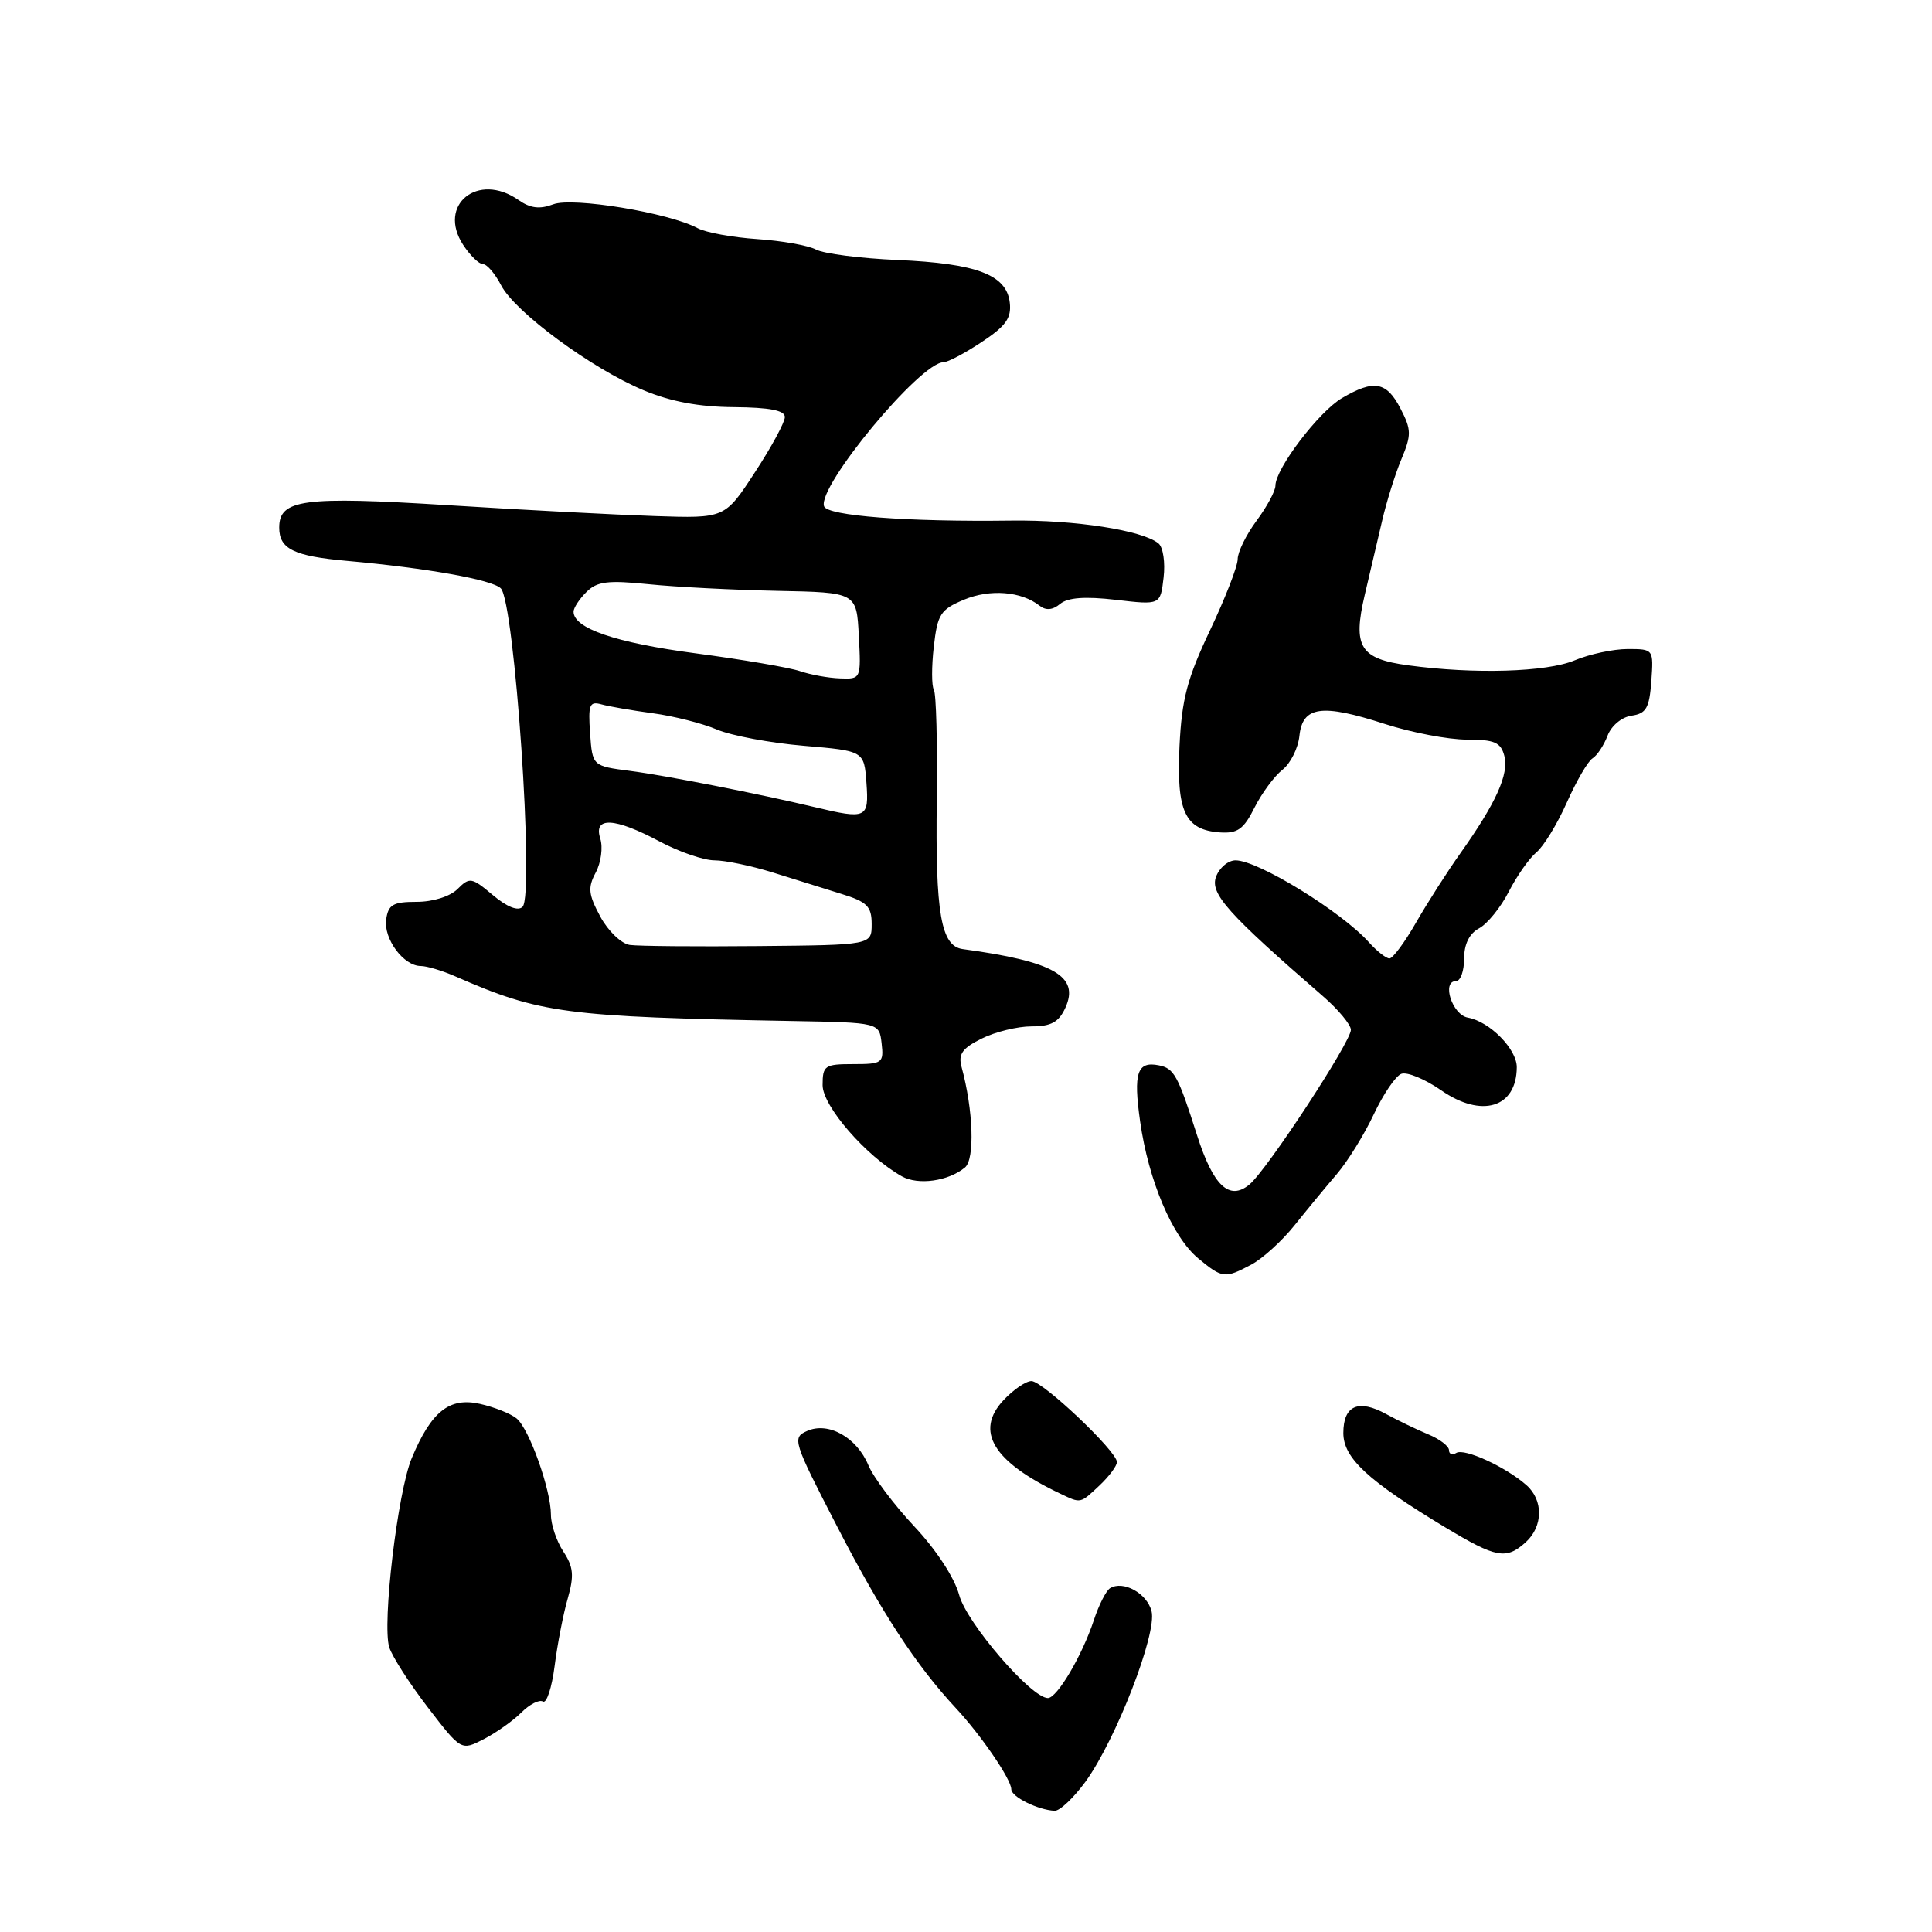 <?xml version="1.0" encoding="UTF-8" standalone="no"?>
<!DOCTYPE svg PUBLIC "-//W3C//DTD SVG 1.1//EN" "http://www.w3.org/Graphics/SVG/1.1/DTD/svg11.dtd" >
<svg xmlns="http://www.w3.org/2000/svg" xmlns:xlink="http://www.w3.org/1999/xlink" version="1.1" viewBox="0 0 256 256">
 <g >
 <path fill="currentColor"
d=" M 143.85 236.06 C 147.88 230.49 153.33 216.44 152.59 213.50 C 151.99 211.12 148.83 209.37 147.08 210.45 C 146.57 210.77 145.60 212.67 144.94 214.68 C 143.39 219.38 140.07 225.00 138.85 225.00 C 136.65 225.00 128.10 215.07 127.10 211.36 C 126.48 209.06 124.06 205.36 121.16 202.27 C 118.47 199.40 115.73 195.75 115.07 194.16 C 113.53 190.46 109.77 188.35 106.95 189.61 C 104.94 190.50 105.08 190.95 110.89 202.20 C 116.79 213.64 121.40 220.69 126.67 226.35 C 130.01 229.94 134.00 235.78 134.00 237.08 C 134.00 238.08 137.49 239.82 139.74 239.94 C 140.43 239.97 142.27 238.22 143.85 236.06 Z  M 69.09 226.91 C 70.18 225.82 71.46 225.17 71.94 225.46 C 72.42 225.76 73.12 223.64 73.49 220.75 C 73.86 217.86 74.64 213.83 75.23 211.80 C 76.09 208.77 75.99 207.63 74.64 205.58 C 73.74 204.20 73.00 202.01 73.00 200.71 C 73.00 197.40 70.13 189.35 68.46 187.96 C 67.69 187.32 65.50 186.45 63.59 186.02 C 59.55 185.11 57.14 187.03 54.56 193.21 C 52.69 197.67 50.61 215.20 51.58 218.28 C 51.97 219.50 54.27 223.09 56.70 226.25 C 61.11 231.99 61.11 231.99 64.11 230.44 C 65.76 229.59 68.00 228.00 69.09 226.91 Z  M 202.17 204.35 C 204.48 202.25 204.52 198.77 202.25 196.78 C 199.50 194.36 194.04 191.86 192.97 192.52 C 192.44 192.85 192.00 192.69 192.00 192.16 C 192.00 191.63 190.76 190.68 189.25 190.06 C 187.74 189.43 185.24 188.23 183.69 187.38 C 180.00 185.35 178.00 186.23 178.00 189.88 C 178.00 193.20 181.25 196.20 191.50 202.38 C 198.26 206.45 199.57 206.70 202.17 204.35 Z  M 145.69 196.83 C 146.96 195.63 148.00 194.24 148.00 193.73 C 148.00 192.31 138.17 183.00 136.67 183.00 C 135.94 183.00 134.29 184.13 132.99 185.51 C 129.12 189.63 131.58 193.69 140.50 197.92 C 143.25 199.23 143.10 199.26 145.69 196.83 Z  M 165.80 167.57 C 167.28 166.78 169.85 164.46 171.50 162.40 C 173.15 160.34 175.68 157.27 177.13 155.58 C 178.58 153.88 180.78 150.32 182.03 147.66 C 183.28 145.00 184.92 142.58 185.68 142.29 C 186.44 142.00 188.81 142.98 190.96 144.47 C 196.33 148.20 200.95 146.79 200.98 141.42 C 201.00 139.02 197.40 135.36 194.50 134.84 C 192.43 134.47 190.98 130.00 192.93 130.00 C 193.52 130.00 194.00 128.67 194.00 127.04 C 194.00 125.10 194.69 123.70 196.00 123.00 C 197.09 122.41 198.86 120.23 199.92 118.15 C 200.99 116.07 202.63 113.72 203.59 112.93 C 204.54 112.14 206.35 109.18 207.61 106.34 C 208.87 103.51 210.40 100.87 211.01 100.49 C 211.62 100.12 212.52 98.76 213.01 97.48 C 213.51 96.16 214.89 95.01 216.20 94.83 C 218.13 94.55 218.55 93.82 218.81 90.25 C 219.11 86.02 219.10 86.00 215.68 86.00 C 213.79 86.00 210.63 86.67 208.65 87.50 C 204.92 89.06 195.35 89.35 186.60 88.16 C 180.20 87.30 179.22 85.71 180.84 78.81 C 181.53 75.89 182.56 71.47 183.14 69.00 C 183.71 66.53 184.85 62.87 185.68 60.88 C 187.04 57.62 187.03 56.95 185.57 54.13 C 183.72 50.56 182.06 50.26 177.82 52.75 C 174.75 54.55 169.00 62.11 169.00 64.36 C 169.00 65.05 167.88 67.14 166.50 69.00 C 165.12 70.86 164.00 73.15 164.00 74.09 C 164.00 75.03 162.35 79.27 160.33 83.53 C 157.32 89.87 156.59 92.63 156.29 98.88 C 155.88 107.54 157.01 109.97 161.64 110.30 C 163.98 110.46 164.80 109.88 166.23 107.01 C 167.20 105.09 168.86 102.84 169.92 102.01 C 170.99 101.18 172.01 99.15 172.18 97.50 C 172.60 93.57 175.13 93.22 183.50 95.93 C 187.03 97.07 191.91 98.00 194.34 98.00 C 198.03 98.00 198.86 98.36 199.33 100.15 C 199.96 102.57 198.25 106.37 193.55 113.00 C 191.79 115.47 189.13 119.64 187.63 122.25 C 186.14 124.86 184.55 127.00 184.11 127.00 C 183.67 127.00 182.45 126.04 181.40 124.87 C 177.77 120.81 166.70 114.00 163.72 114.00 C 162.74 114.00 161.57 114.98 161.13 116.18 C 160.31 118.40 162.68 121.06 175.25 131.96 C 177.31 133.74 179.00 135.77 179.00 136.46 C 179.00 138.06 167.87 155.04 165.56 156.95 C 162.90 159.16 160.76 157.15 158.61 150.41 C 156.08 142.48 155.58 141.56 153.54 141.16 C 150.68 140.59 150.16 142.16 151.07 148.58 C 152.18 156.44 155.35 163.91 158.78 166.75 C 161.99 169.40 162.29 169.43 165.80 167.57 Z  M 127.86 154.70 C 129.19 153.60 128.97 147.08 127.41 141.37 C 126.95 139.68 127.51 138.89 130.07 137.62 C 131.85 136.73 134.82 136.00 136.68 136.00 C 139.29 136.00 140.30 135.44 141.17 133.53 C 143.07 129.35 139.63 127.39 127.57 125.76 C 124.68 125.37 123.93 121.07 124.13 105.89 C 124.22 98.41 124.05 91.89 123.74 91.39 C 123.44 90.90 123.43 88.34 123.73 85.71 C 124.22 81.38 124.61 80.77 127.74 79.46 C 131.20 78.02 135.32 78.35 137.75 80.26 C 138.59 80.92 139.49 80.84 140.47 80.02 C 141.50 79.17 143.77 79.01 147.86 79.48 C 153.76 80.17 153.76 80.17 154.18 76.54 C 154.42 74.55 154.12 72.51 153.51 72.01 C 151.41 70.27 142.43 68.87 134.00 68.98 C 120.16 69.16 109.62 68.35 109.19 67.08 C 108.31 64.44 121.95 48.00 125.02 48.00 C 125.58 48.00 127.86 46.80 130.07 45.33 C 133.29 43.20 134.04 42.15 133.80 40.09 C 133.37 36.40 129.42 34.91 118.94 34.45 C 114.01 34.24 109.15 33.61 108.13 33.07 C 107.11 32.52 103.61 31.90 100.34 31.68 C 97.07 31.46 93.51 30.81 92.43 30.23 C 88.62 28.19 75.90 26.09 73.31 27.07 C 71.52 27.75 70.27 27.60 68.70 26.50 C 63.33 22.74 57.90 27.15 61.38 32.46 C 62.30 33.86 63.47 35.00 64.00 35.00 C 64.52 35.00 65.60 36.26 66.40 37.80 C 68.23 41.34 78.37 48.82 85.25 51.70 C 88.84 53.21 92.63 53.92 97.25 53.95 C 101.98 53.99 104.00 54.38 104.00 55.26 C 104.00 55.95 102.21 59.26 100.02 62.60 C 96.05 68.69 96.05 68.69 86.77 68.38 C 81.67 68.21 69.34 67.57 59.36 66.94 C 40.15 65.74 37.00 66.16 37.00 69.91 C 37.00 72.74 38.93 73.69 46.00 74.32 C 56.57 75.27 65.21 76.81 66.36 77.96 C 68.19 79.79 70.84 118.56 69.24 120.16 C 68.64 120.76 67.19 120.19 65.31 118.61 C 62.50 116.25 62.23 116.20 60.63 117.80 C 59.64 118.79 57.37 119.50 55.21 119.50 C 52.08 119.50 51.45 119.87 51.17 121.83 C 50.81 124.40 53.48 128.00 55.75 128.00 C 56.55 128.00 58.62 128.62 60.35 129.38 C 71.59 134.30 74.86 134.73 105.00 135.29 C 116.50 135.50 116.50 135.50 116.82 138.25 C 117.12 140.85 116.91 141.00 113.07 141.00 C 109.28 141.00 109.00 141.19 109.00 143.79 C 109.00 146.57 114.78 153.22 119.50 155.87 C 121.66 157.08 125.66 156.52 127.86 154.70 Z  M 83.45 125.21 C 82.33 125.05 80.57 123.36 79.54 121.45 C 77.96 118.51 77.87 117.62 78.94 115.61 C 79.64 114.30 79.91 112.28 79.54 111.12 C 78.60 108.18 81.41 108.31 87.40 111.50 C 89.99 112.88 93.26 114.00 94.67 114.00 C 96.08 114.00 99.54 114.72 102.37 115.60 C 105.19 116.49 109.30 117.77 111.50 118.45 C 114.90 119.50 115.50 120.10 115.50 122.45 C 115.50 125.22 115.50 125.22 100.50 125.36 C 92.25 125.44 84.58 125.37 83.45 125.21 Z  M 108.00 106.96 C 100.50 105.17 88.27 102.77 83.50 102.15 C 78.50 101.50 78.50 101.50 78.19 97.16 C 77.92 93.38 78.11 92.89 79.69 93.33 C 80.68 93.61 83.75 94.14 86.50 94.51 C 89.25 94.88 93.08 95.85 95.00 96.67 C 96.92 97.48 102.10 98.45 106.50 98.82 C 114.50 99.50 114.50 99.50 114.81 103.75 C 115.15 108.44 114.83 108.59 108.00 106.96 Z  M 106.00 88.93 C 104.62 88.46 98.38 87.39 92.11 86.56 C 81.56 85.16 76.00 83.26 76.00 81.05 C 76.00 80.55 76.76 79.38 77.70 78.45 C 79.10 77.04 80.52 76.86 85.95 77.41 C 89.55 77.78 97.22 78.17 103.00 78.29 C 113.50 78.50 113.50 78.50 113.80 84.25 C 114.10 89.97 114.09 90.00 111.30 89.89 C 109.76 89.84 107.38 89.40 106.00 88.93 Z "/>
</g>
</svg>